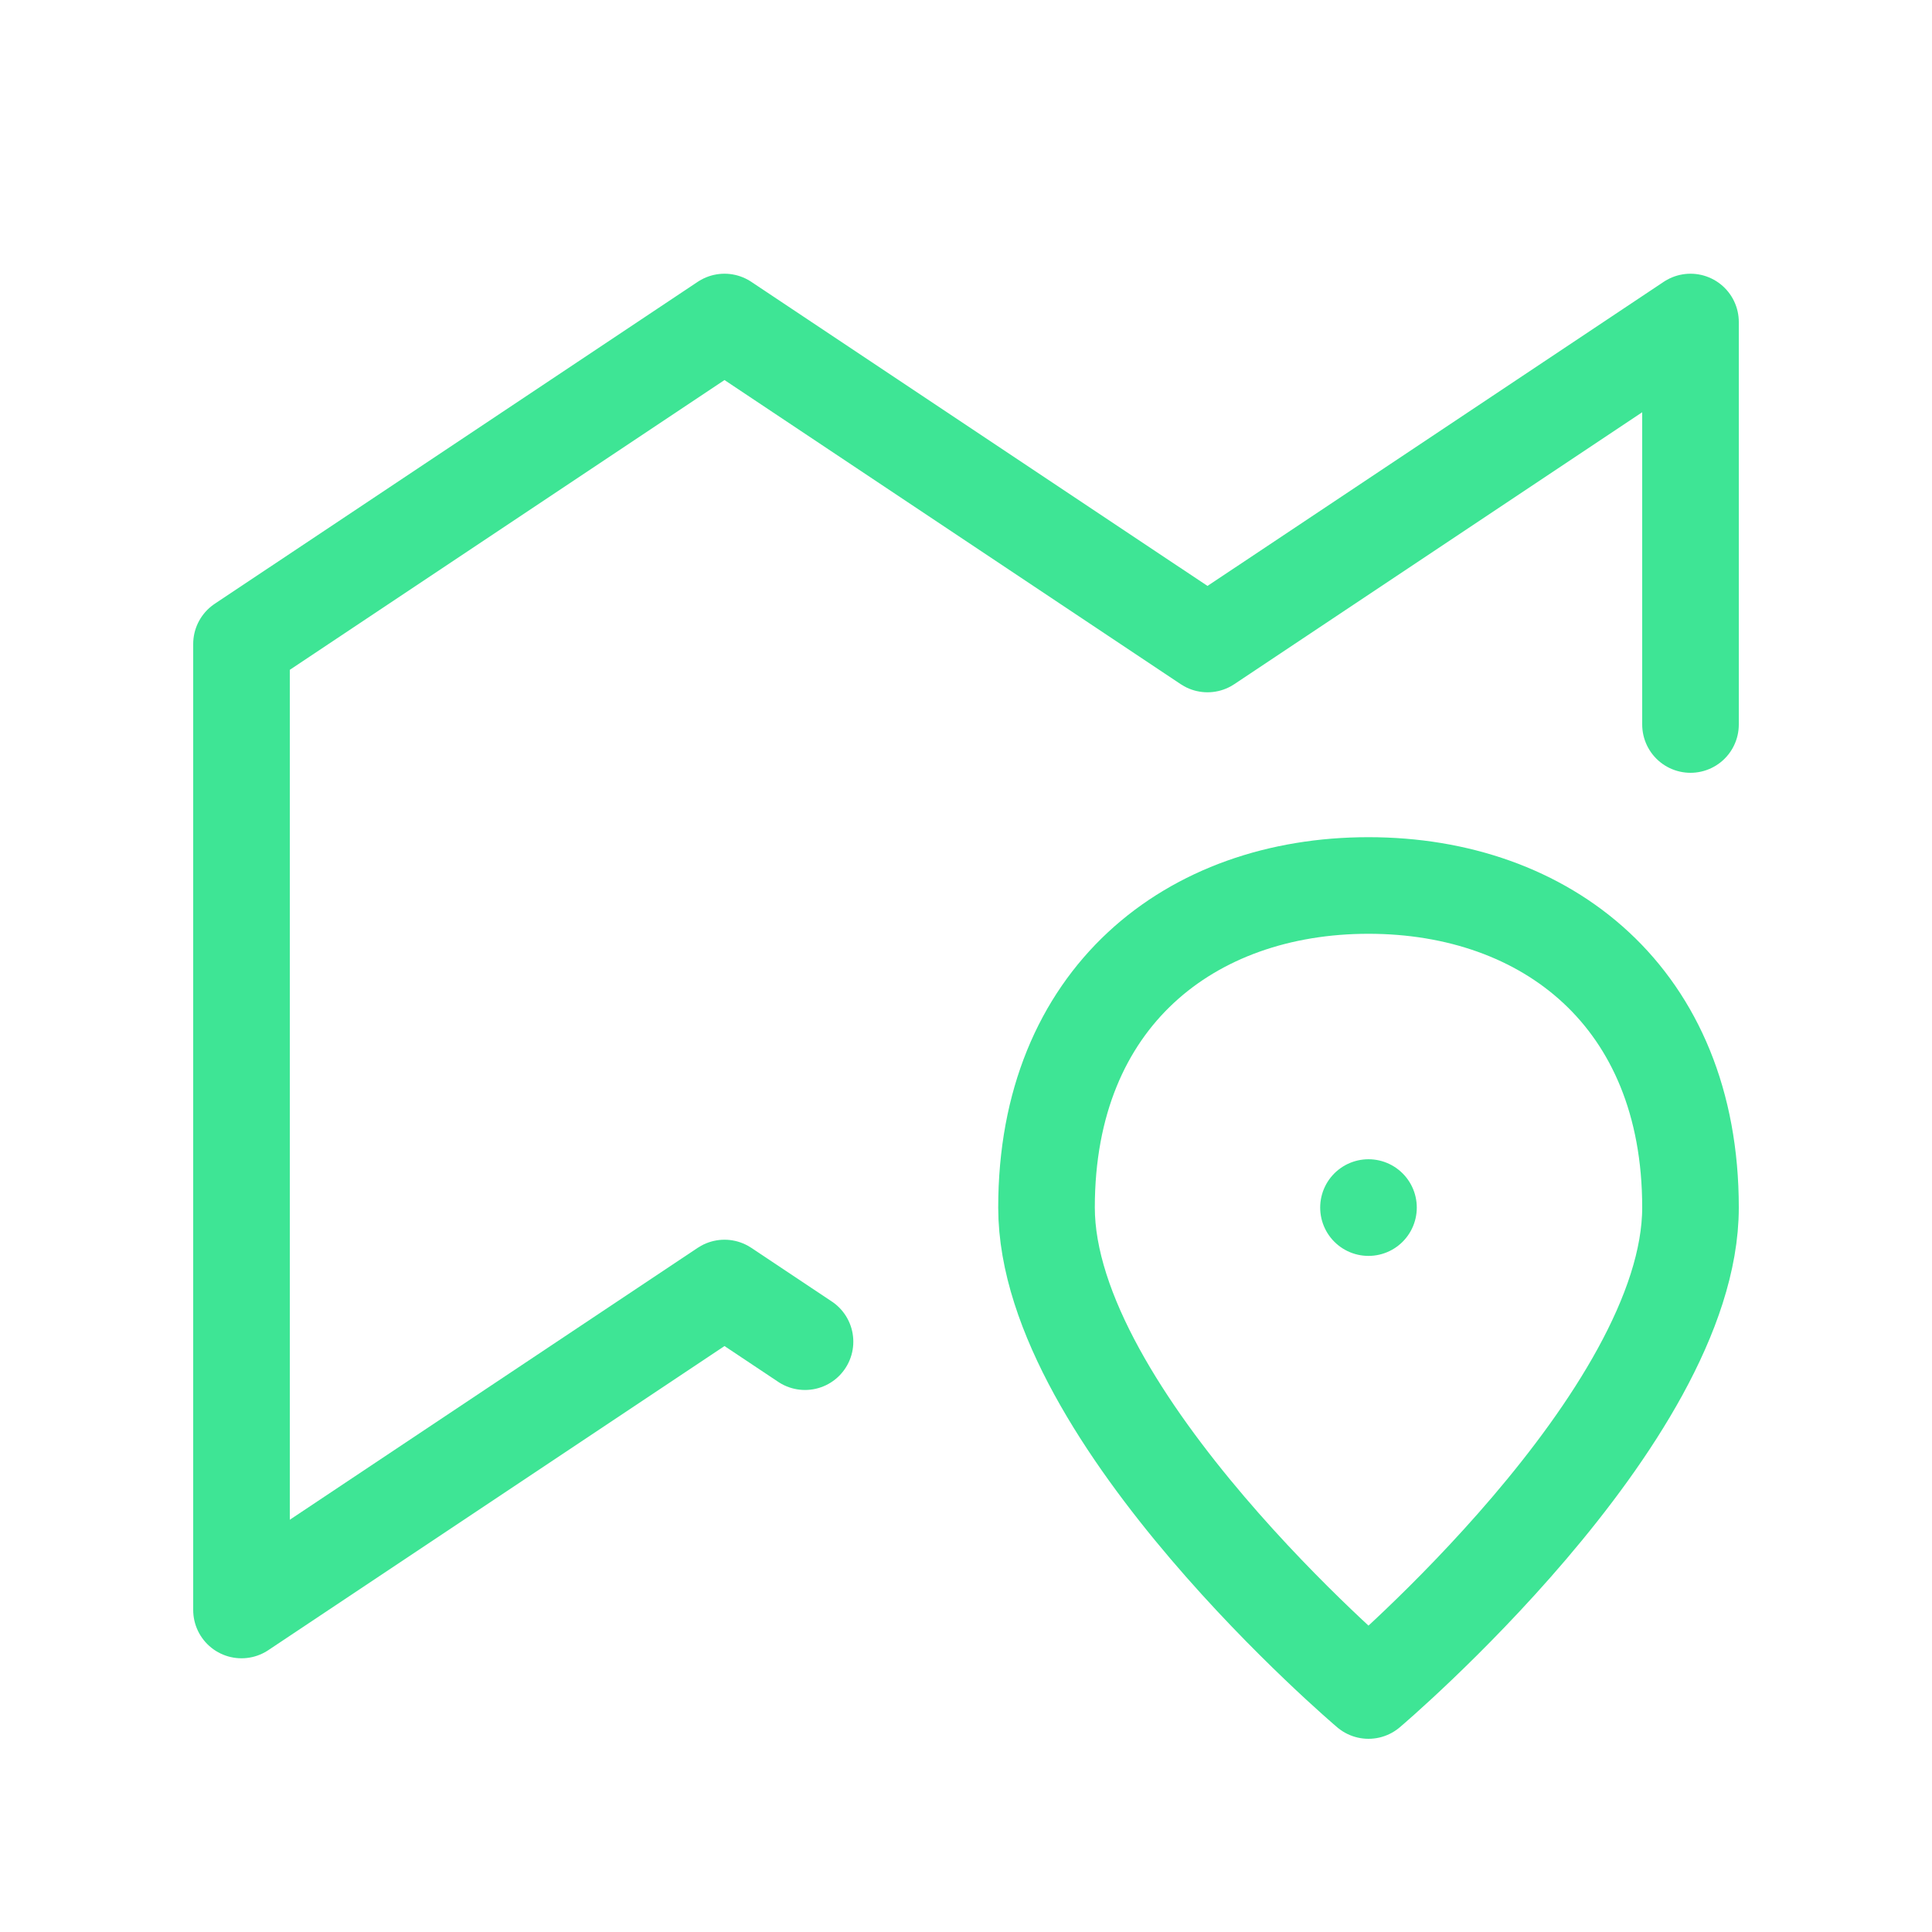 <svg xmlns="http://www.w3.org/2000/svg" width="40" height="40" viewBox="0 0 40 40" fill="none"><path d="M35 15V6.667L25 13.333L15 6.667L5 13.333V33.333L15 26.667L16.667 27.778" stroke="#3EE595" stroke-width="2" stroke-linecap="round" stroke-linejoin="round"></path><path d="M35 25C35 29.352 28.333 35 28.333 35C28.333 35 21.667 29.352 21.667 25C21.667 20.648 24.651 18.333 28.333 18.333C32.015 18.333 35 20.648 35 25Z" stroke="#3EE595" stroke-width="2" stroke-linecap="round" stroke-linejoin="round"></path><path d="M28.333 25.002L28.333 25.001" stroke="#3EE595" stroke-width="2" stroke-linecap="round" stroke-linejoin="round"></path></svg>